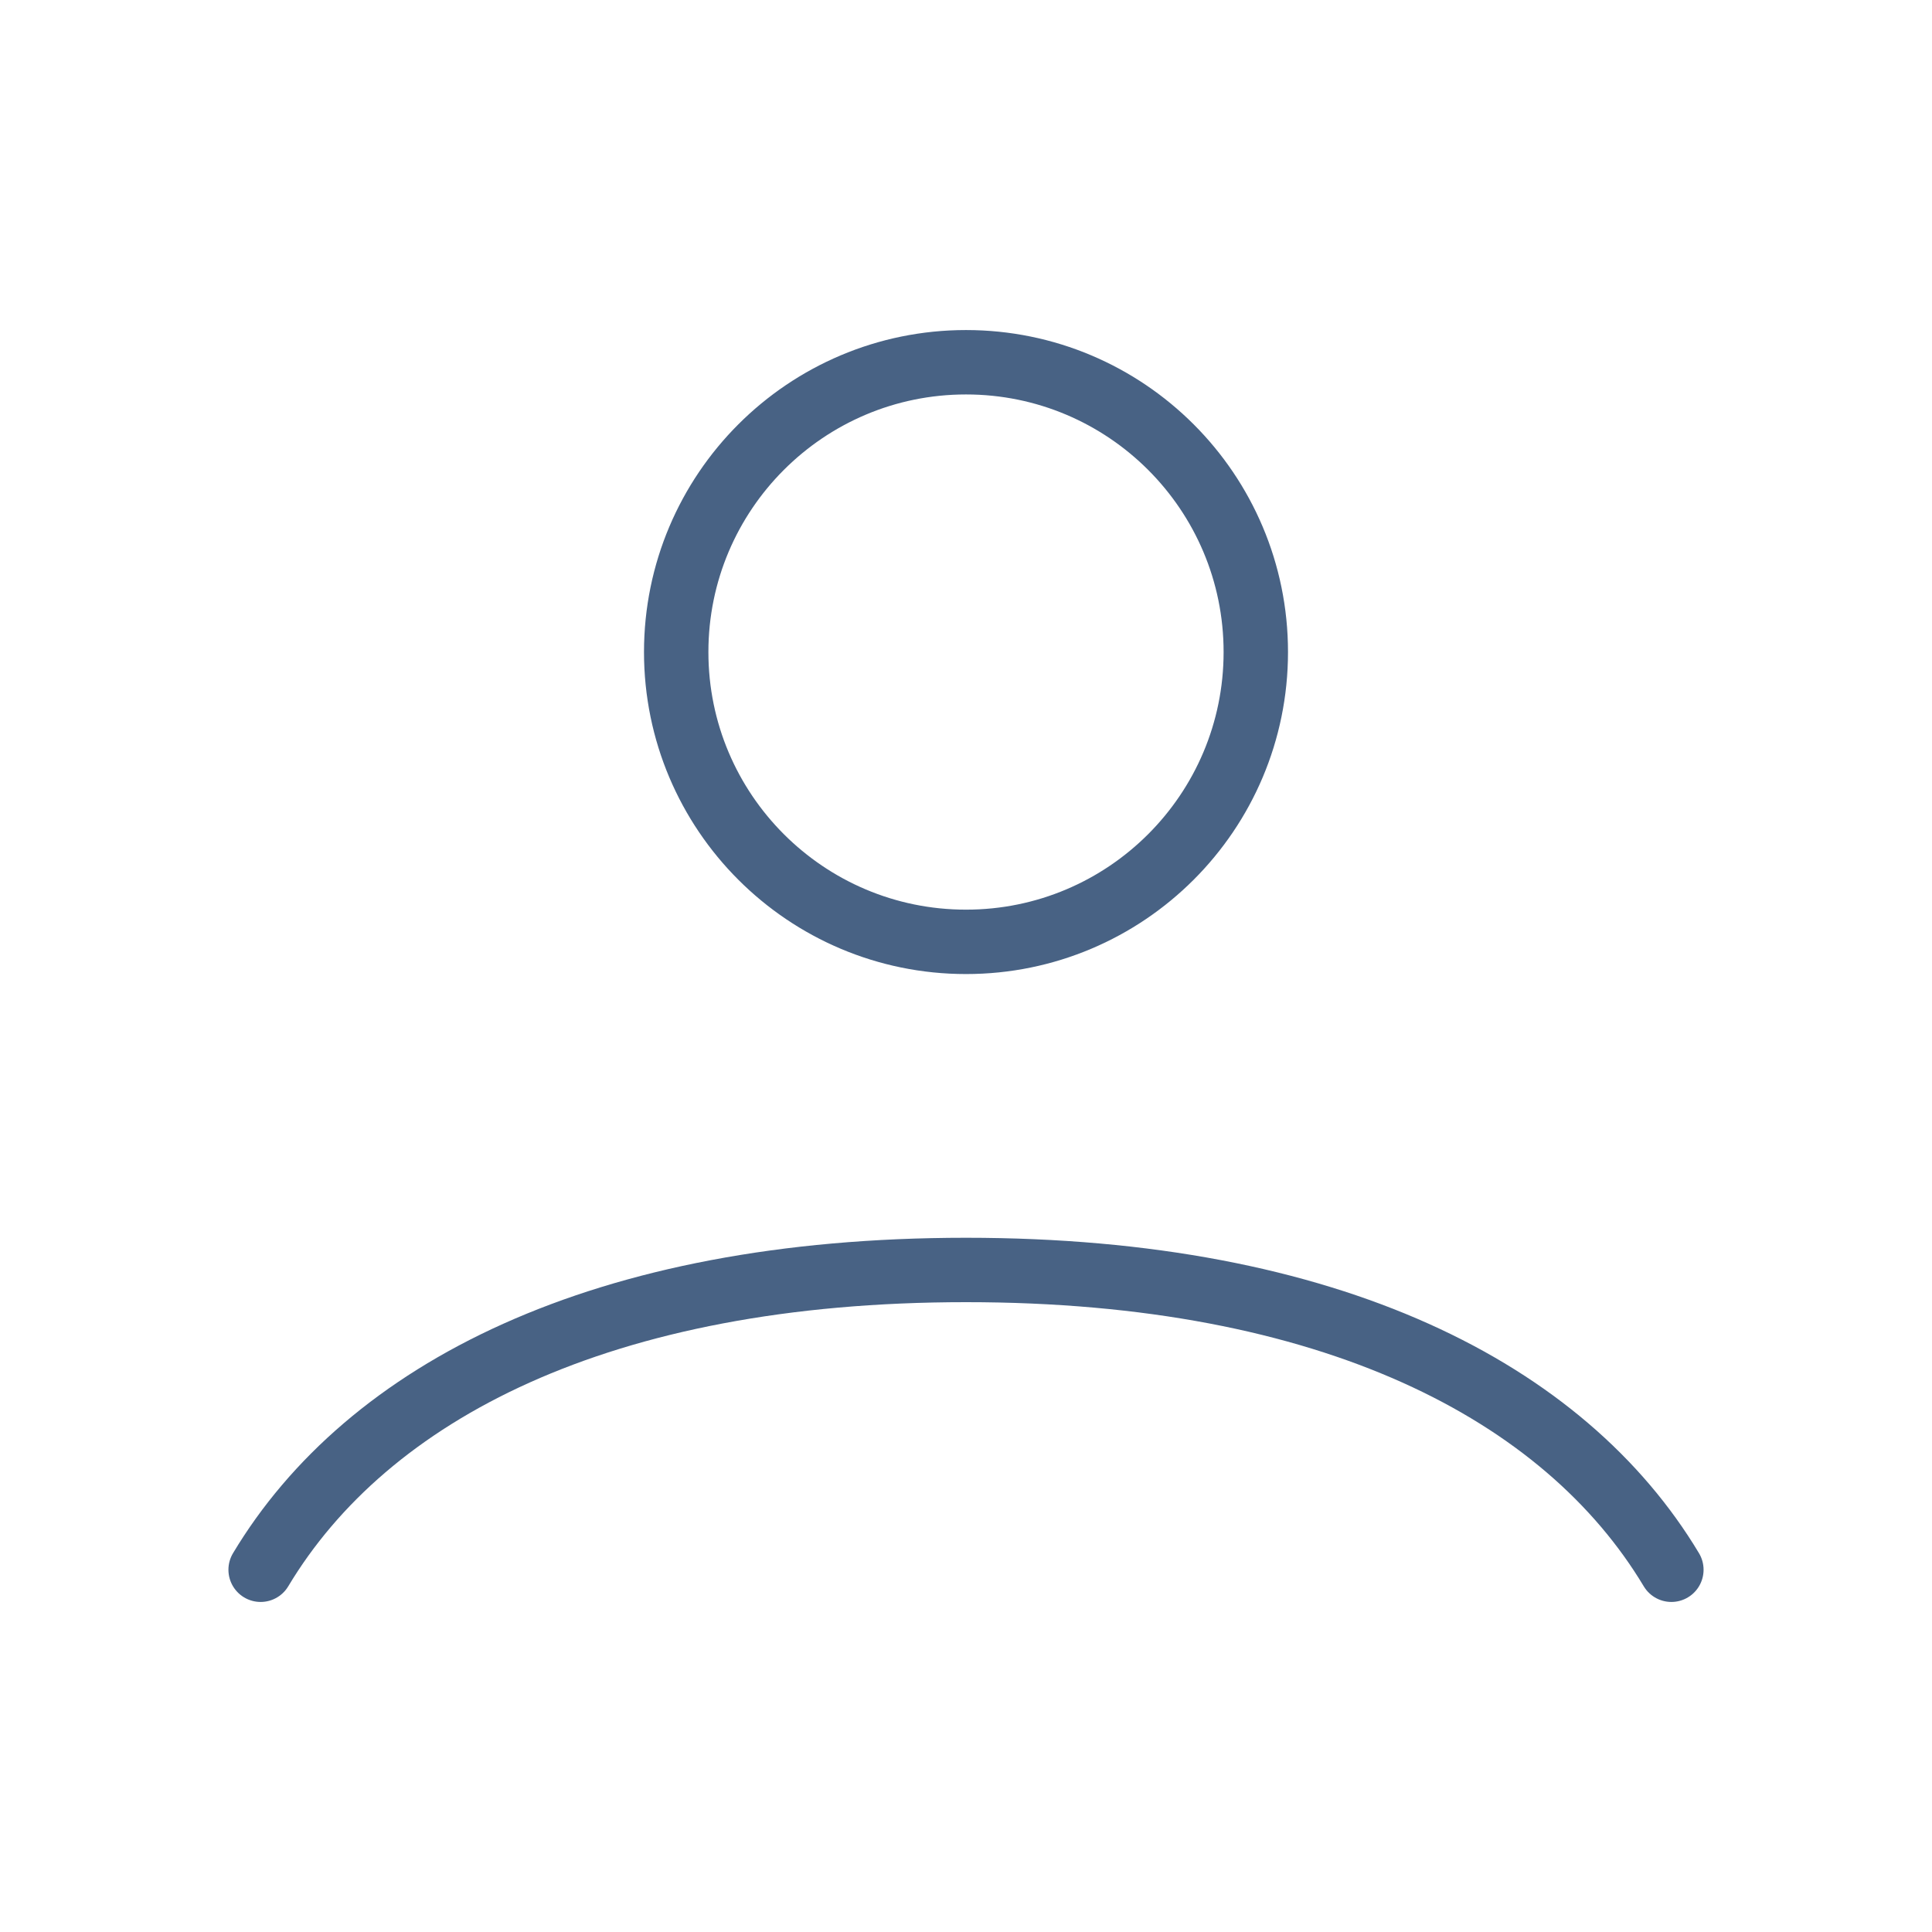 <svg width="30" height="30" viewBox="0 0 30 30" fill="none" xmlns="http://www.w3.org/2000/svg">
<g id="user-profile-03">
<path id="Icon" d="M4.047 24.375C5.704 21.612 9.335 19.72 15 19.72C20.665 19.72 24.296 21.612 25.953 24.375M19.5 10.125C19.5 12.61 17.485 14.625 15 14.625C12.515 14.625 10.5 12.61 10.5 10.125C10.5 7.64 12.515 5.625 15 5.625C17.485 5.625 19.5 7.64 19.5 10.125Z" stroke="#486284" strokeWidth="2" stroke-linecap="round"/>
</g>
</svg>
